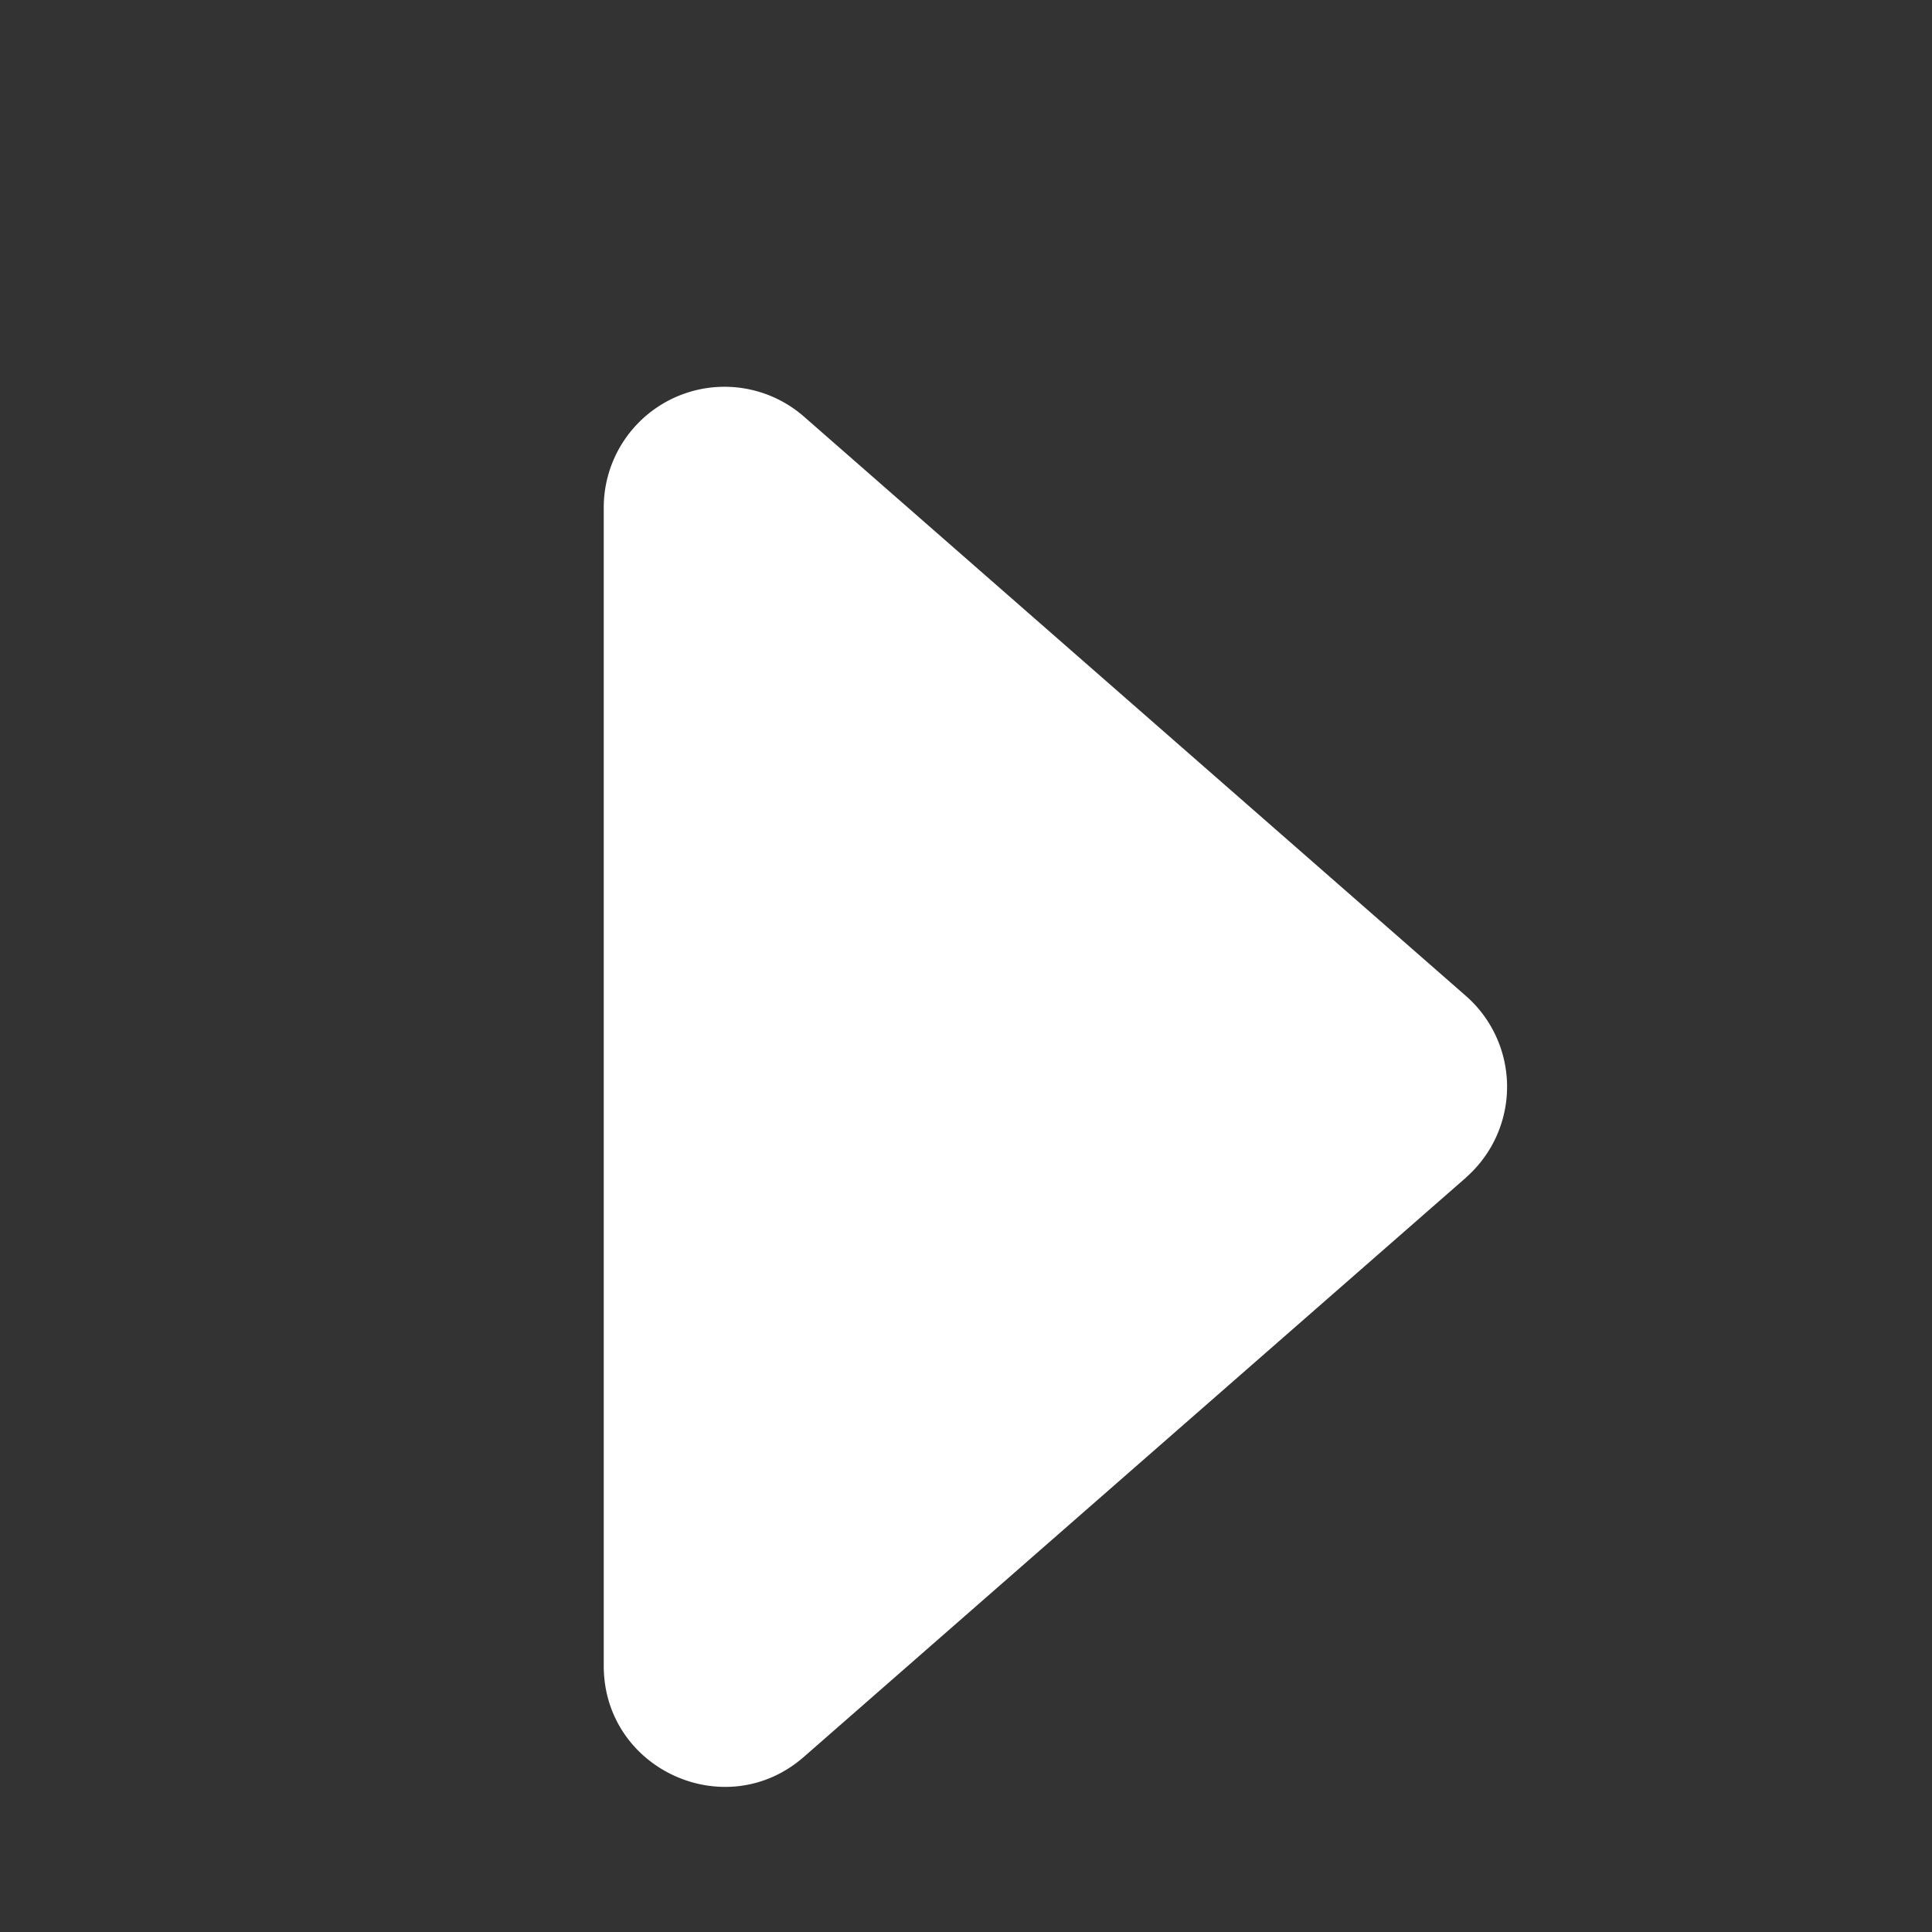 <svg xmlns="http://www.w3.org/2000/svg" fill="white" class="bi bi-caret-right-fill" viewBox="0 -1 16 16">
  <rect x="0" y="-1" width="16" height="16" fill="#333333" stroke="none"/>
  <path d="m12.14 8.753-5.482 4.796c-.646.566-1.658.106-1.658-.753V3.204a1 1 0 0 1 1.659-.753l5.48 4.796a1 1 0 0 1 0 1.506z"/>
</svg>